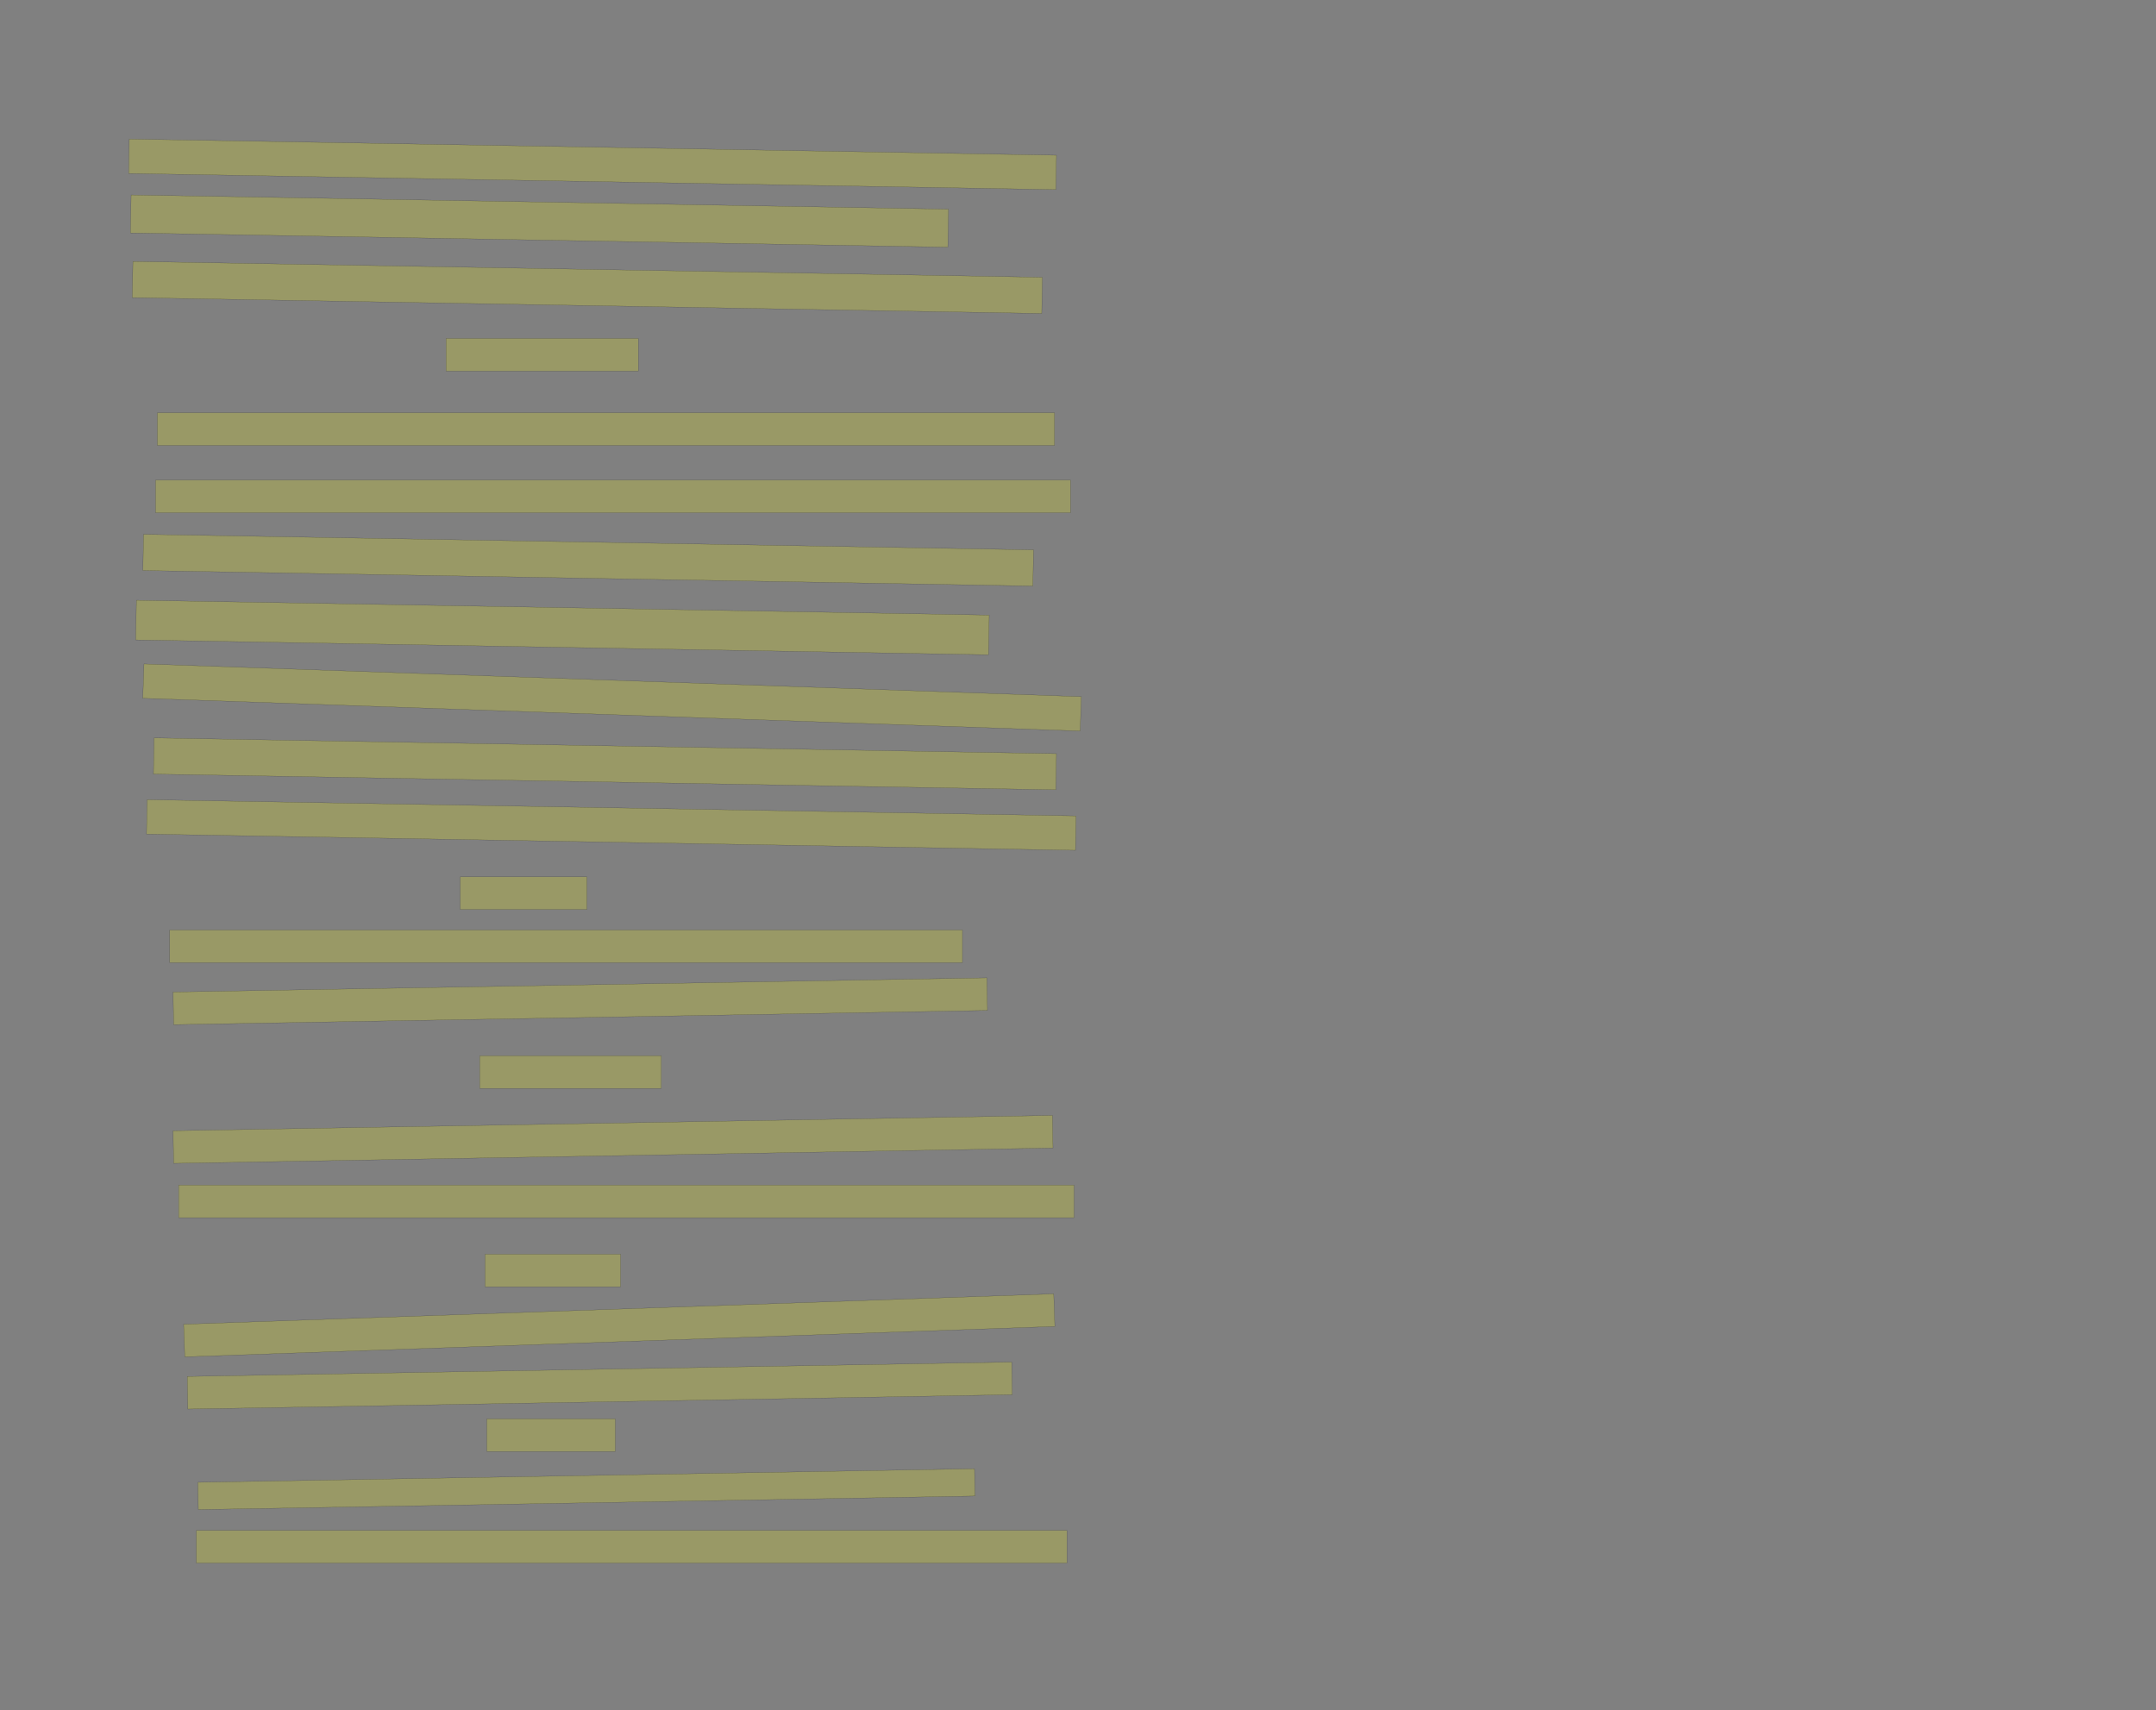 <?xml version="1.0" encoding="UTF-8" standalone="no"?><svg xmlns="http://www.w3.org/2000/svg" xmlns:xlink="http://www.w3.org/1999/xlink" height="8046" width="10143">
 <rect width="100%" height="100%" fill="#808080" stroke="none"/>
 <g>
  <title>Layer 1</title>
  <rect class=" imageannotationLine imageannotationLinked" fill="#FFFF00" fill-opacity="0.2" height="161.812" id="svg_2" stroke="#000000" stroke-opacity="0.5" transform="rotate(1, 2787.81, 773.233)" width="4362.5" x="606.562" xlink:href="#la" y="692.326"/>
  <rect class=" imageannotationLine imageannotationLinked" fill="#FFFF00" fill-opacity="0.2" height="178.766" id="svg_4" stroke="#000000" stroke-opacity="0.5" transform="rotate(1, 2538.03, 1040.05)" width="3845.833" x="615.111" xlink:href="#lb" y="950.665"/>
  <rect class=" imageannotationLine imageannotationLinked" fill="#FFFF00" fill-opacity="0.2" height="170.288" id="svg_6" stroke="#000000" stroke-opacity="0.5" transform="rotate(1, 2763.1, 1352.47)" width="4279.167" x="623.519" xlink:href="#lc" y="1267.332"/>
  <rect class=" imageannotationLine imageannotationLinked" fill="#FFFF00" fill-opacity="0.2" height="153.333" id="svg_8" stroke="#000000" stroke-opacity="0.5" width="904.168" x="2098.668" xlink:href="#ld" y="1592.333"/>
  <rect class=" imageannotationLine imageannotationLinked" fill="#FFFF00" fill-opacity="0.2" height="153.333" id="svg_10" stroke="#000000" stroke-opacity="0.5" width="4220.833" x="740.333" xlink:href="#le" y="1942.333"/>
  <rect class=" imageannotationLine imageannotationLinked" fill="#FFFF00" fill-opacity="0.2" height="153.333" id="svg_12" stroke="#000000" stroke-opacity="0.5" width="4304.167" x="732" xlink:href="#lf" y="2259"/>
  <rect class=" imageannotationLine imageannotationLinked" fill="#FFFF00" fill-opacity="0.2" height="169.998" id="svg_14" stroke="#000000" stroke-opacity="0.5" transform="rotate(1, 2767.27, 2635.67)" width="4187.5" x="673.521" xlink:href="#lg" y="2550.665"/>
  <rect class=" imageannotationLine imageannotationLinked" fill="#FFFF00" fill-opacity="0.2" height="186.662" id="svg_16" stroke="#000000" stroke-opacity="0.5" transform="rotate(1, 2646.15, 2952.33)" width="4012.5" x="639.897" xlink:href="#lh" y="2858.994"/>
  <rect class=" imageannotationLine imageannotationLinked" fill="#FFFF00" fill-opacity="0.2" height="161.681" id="svg_18" stroke="#000000" stroke-opacity="0.5" transform="rotate(2, 2879.55, 3281.49)" width="4412.5" x="673.303" xlink:href="#li" y="3200.653"/>
  <rect class=" imageannotationLine imageannotationLinked" fill="#FFFF00" fill-opacity="0.2" height="169.998" id="svg_20" stroke="#000000" stroke-opacity="0.5" transform="rotate(1, 2846, 3593.99)" width="4245.833" x="723.085" xlink:href="#lj" y="3508.991"/>
  <rect class=" imageannotationLine imageannotationLinked" fill="#FFFF00" fill-opacity="0.2" height="161.668" id="svg_22" stroke="#000000" stroke-opacity="0.5" transform="rotate(1, 2875.82, 3881.5)" width="4370.833" x="690.406" xlink:href="#lk" y="3800.667"/>
  <rect class=" imageannotationLine imageannotationLinked" fill="#FFFF00" fill-opacity="0.2" height="153.333" id="svg_24" stroke="#000000" stroke-opacity="0.5" width="595.834" x="2165.333" xlink:href="#ll" y="4125.666"/>
  <rect class=" imageannotationLine imageannotationLinked" fill="#FFFF00" fill-opacity="0.2" height="153.333" id="svg_26" stroke="#000000" stroke-opacity="0.5" width="3729.167" x="798.667" xlink:href="#lm" y="4375.666"/>
  <rect class=" imageannotationLine imageannotationLinked" fill="#FFFF00" fill-opacity="0.2" height="153.333" id="svg_28" stroke="#000000" stroke-opacity="0.5" transform="rotate(-1, 2729.92, 4710.67)" width="3829.167" x="815.333" xlink:href="#ln" y="4634"/>
  <rect class=" imageannotationLine imageannotationLinked" fill="#FFFF00" fill-opacity="0.2" height="153.333" id="svg_30" stroke="#000000" stroke-opacity="0.5" width="854.168" x="2257" xlink:href="#lo" y="4967.333"/>
  <rect class=" imageannotationLine imageannotationLinked" fill="#FFFF00" fill-opacity="0.2" height="153.333" id="svg_32" stroke="#000000" stroke-opacity="0.5" transform="rotate(-1, 2884.08, 5360.67)" width="4137.5" x="815.333" xlink:href="#lp" y="5284"/>
  <rect class=" imageannotationLine imageannotationLinked" fill="#FFFF00" fill-opacity="0.2" height="153.333" id="svg_34" stroke="#000000" stroke-opacity="0.5" width="4212.5" x="840.333" xlink:href="#lq" y="5575.666"/>
  <rect class=" imageannotationLine imageannotationLinked" fill="#FFFF00" fill-opacity="0.2" height="153.333" id="svg_36" stroke="#000000" stroke-opacity="0.5" width="637.5" x="2282" xlink:href="#lr" y="5900.666"/>
  <rect class=" imageannotationLine imageannotationLinked" fill="#FFFF00" fill-opacity="0.2" height="153.333" id="svg_38" stroke="#000000" stroke-opacity="0.5" transform="rotate(-2, 2913.25, 6235.67)" width="4095.833" x="865.333" xlink:href="#ls" y="6159"/>
  <rect class=" imageannotationLine imageannotationLinked" fill="#FFFF00" fill-opacity="0.2" height="153.333" id="svg_40" stroke="#000000" stroke-opacity="0.5" transform="rotate(-1, 2821.58, 6519)" width="3879.167" x="882" xlink:href="#lt" y="6442.333"/>
  <rect class=" imageannotationLine imageannotationLinked" fill="#FFFF00" fill-opacity="0.2" height="153.333" id="svg_42" stroke="#000000" stroke-opacity="0.5" width="604.168" x="2290.332" xlink:href="#lu" y="6675.666"/>
  <rect class=" imageannotationLine imageannotationLinked" fill="#FFFF00" fill-opacity="0.2" height="128.191" id="svg_44" stroke="#000000" stroke-opacity="0.5" transform="rotate(-1, 2758.86, 7006.43)" width="3654.167" x="931.781" xlink:href="#lv" y="6942.335"/>
  <rect class=" imageannotationLine imageannotationLinked" fill="#FFFF00" fill-opacity="0.2" height="153.333" id="svg_46" stroke="#000000" stroke-opacity="0.5" width="4095.834" x="923.667" xlink:href="#lw" y="7200.666"/>
 </g>

</svg>